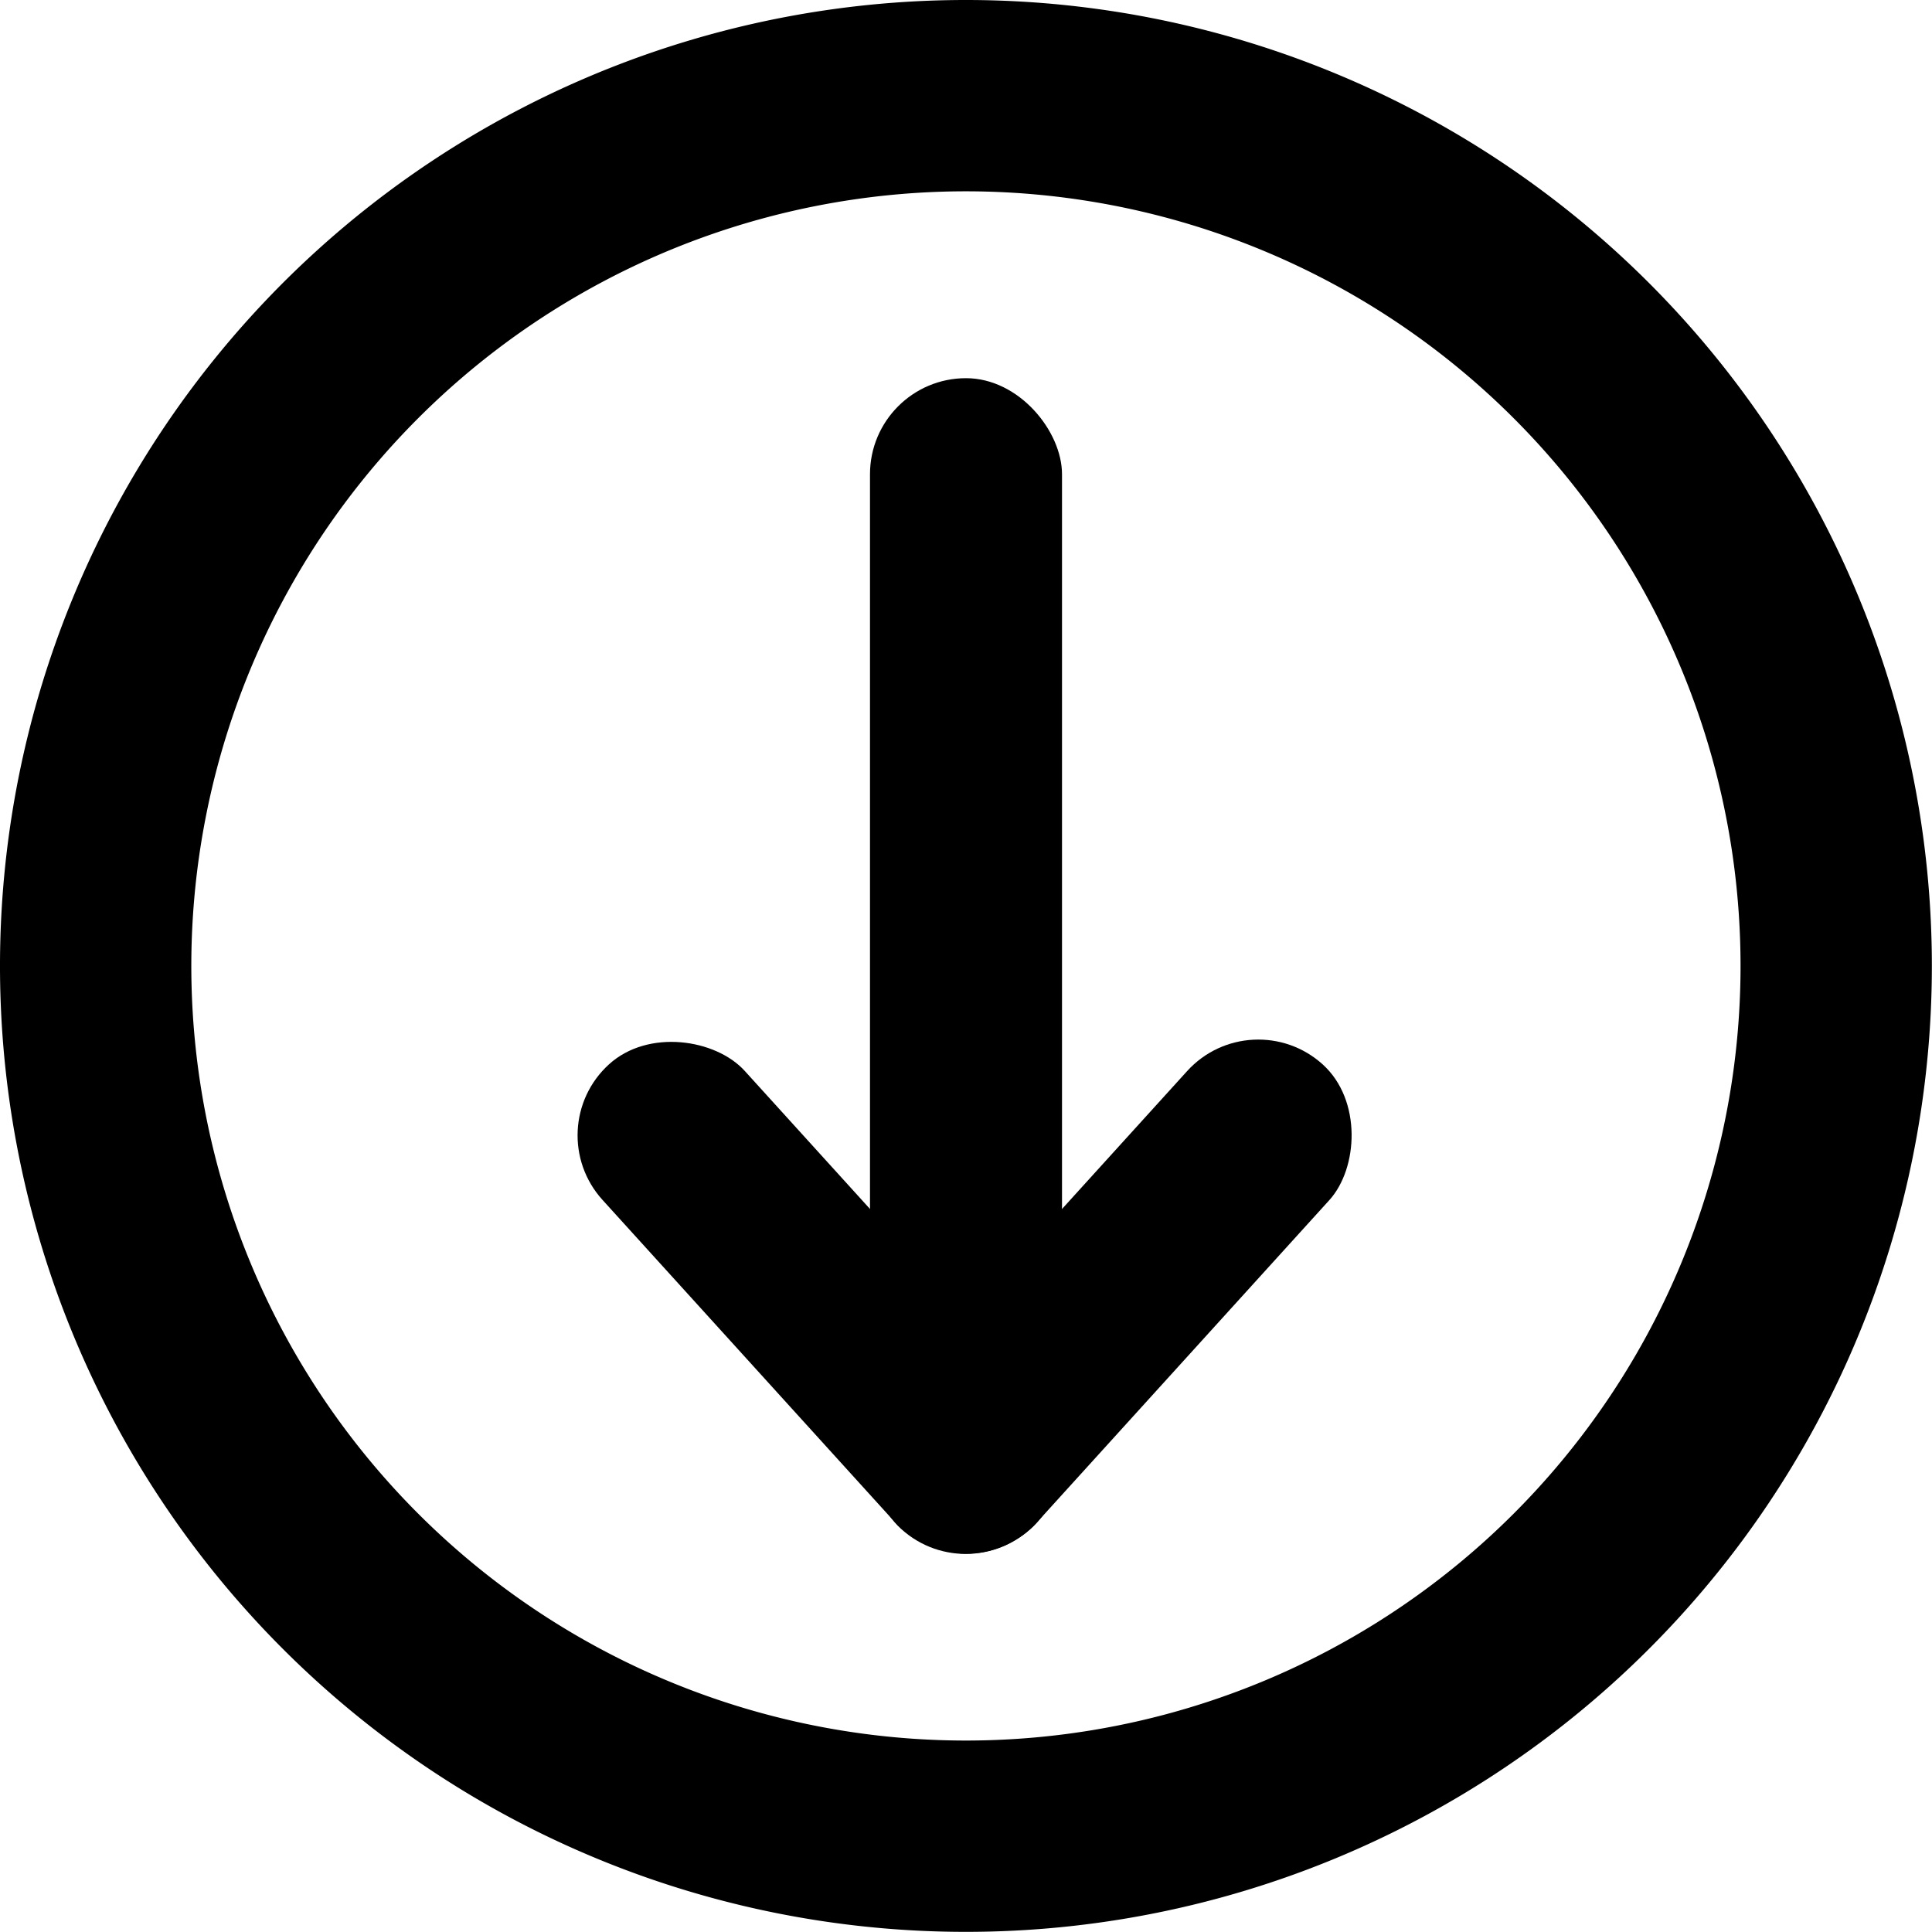 <svg xmlns="http://www.w3.org/2000/svg" width="13.875" height="13.875" viewBox="0 0 13.875 13.875"><title>ArrowDown</title><path d="M8,1.063A6.937,6.937,0,1,0,14.937,8,6.937,6.937,0,0,0,8,1.063Zm0,12.5A5.563,5.563,0,1,1,13.563,8,5.563,5.563,0,0,1,8,13.563Z" transform="translate(-1.063 -1.063)"/><rect x="6.261" y="8.123" width="1.379" height="4.505" rx="0.69" transform="translate(18.007 12.325) rotate(137.782)"/><rect x="7.31" y="3.779" width="1.379" height="8.442" rx="0.69" transform="translate(14.937 14.937) rotate(180)"/><rect x="8.36" y="8.123" width="1.379" height="4.505" rx="0.69" transform="translate(8.256 -4.452) rotate(42.218)"/></svg>